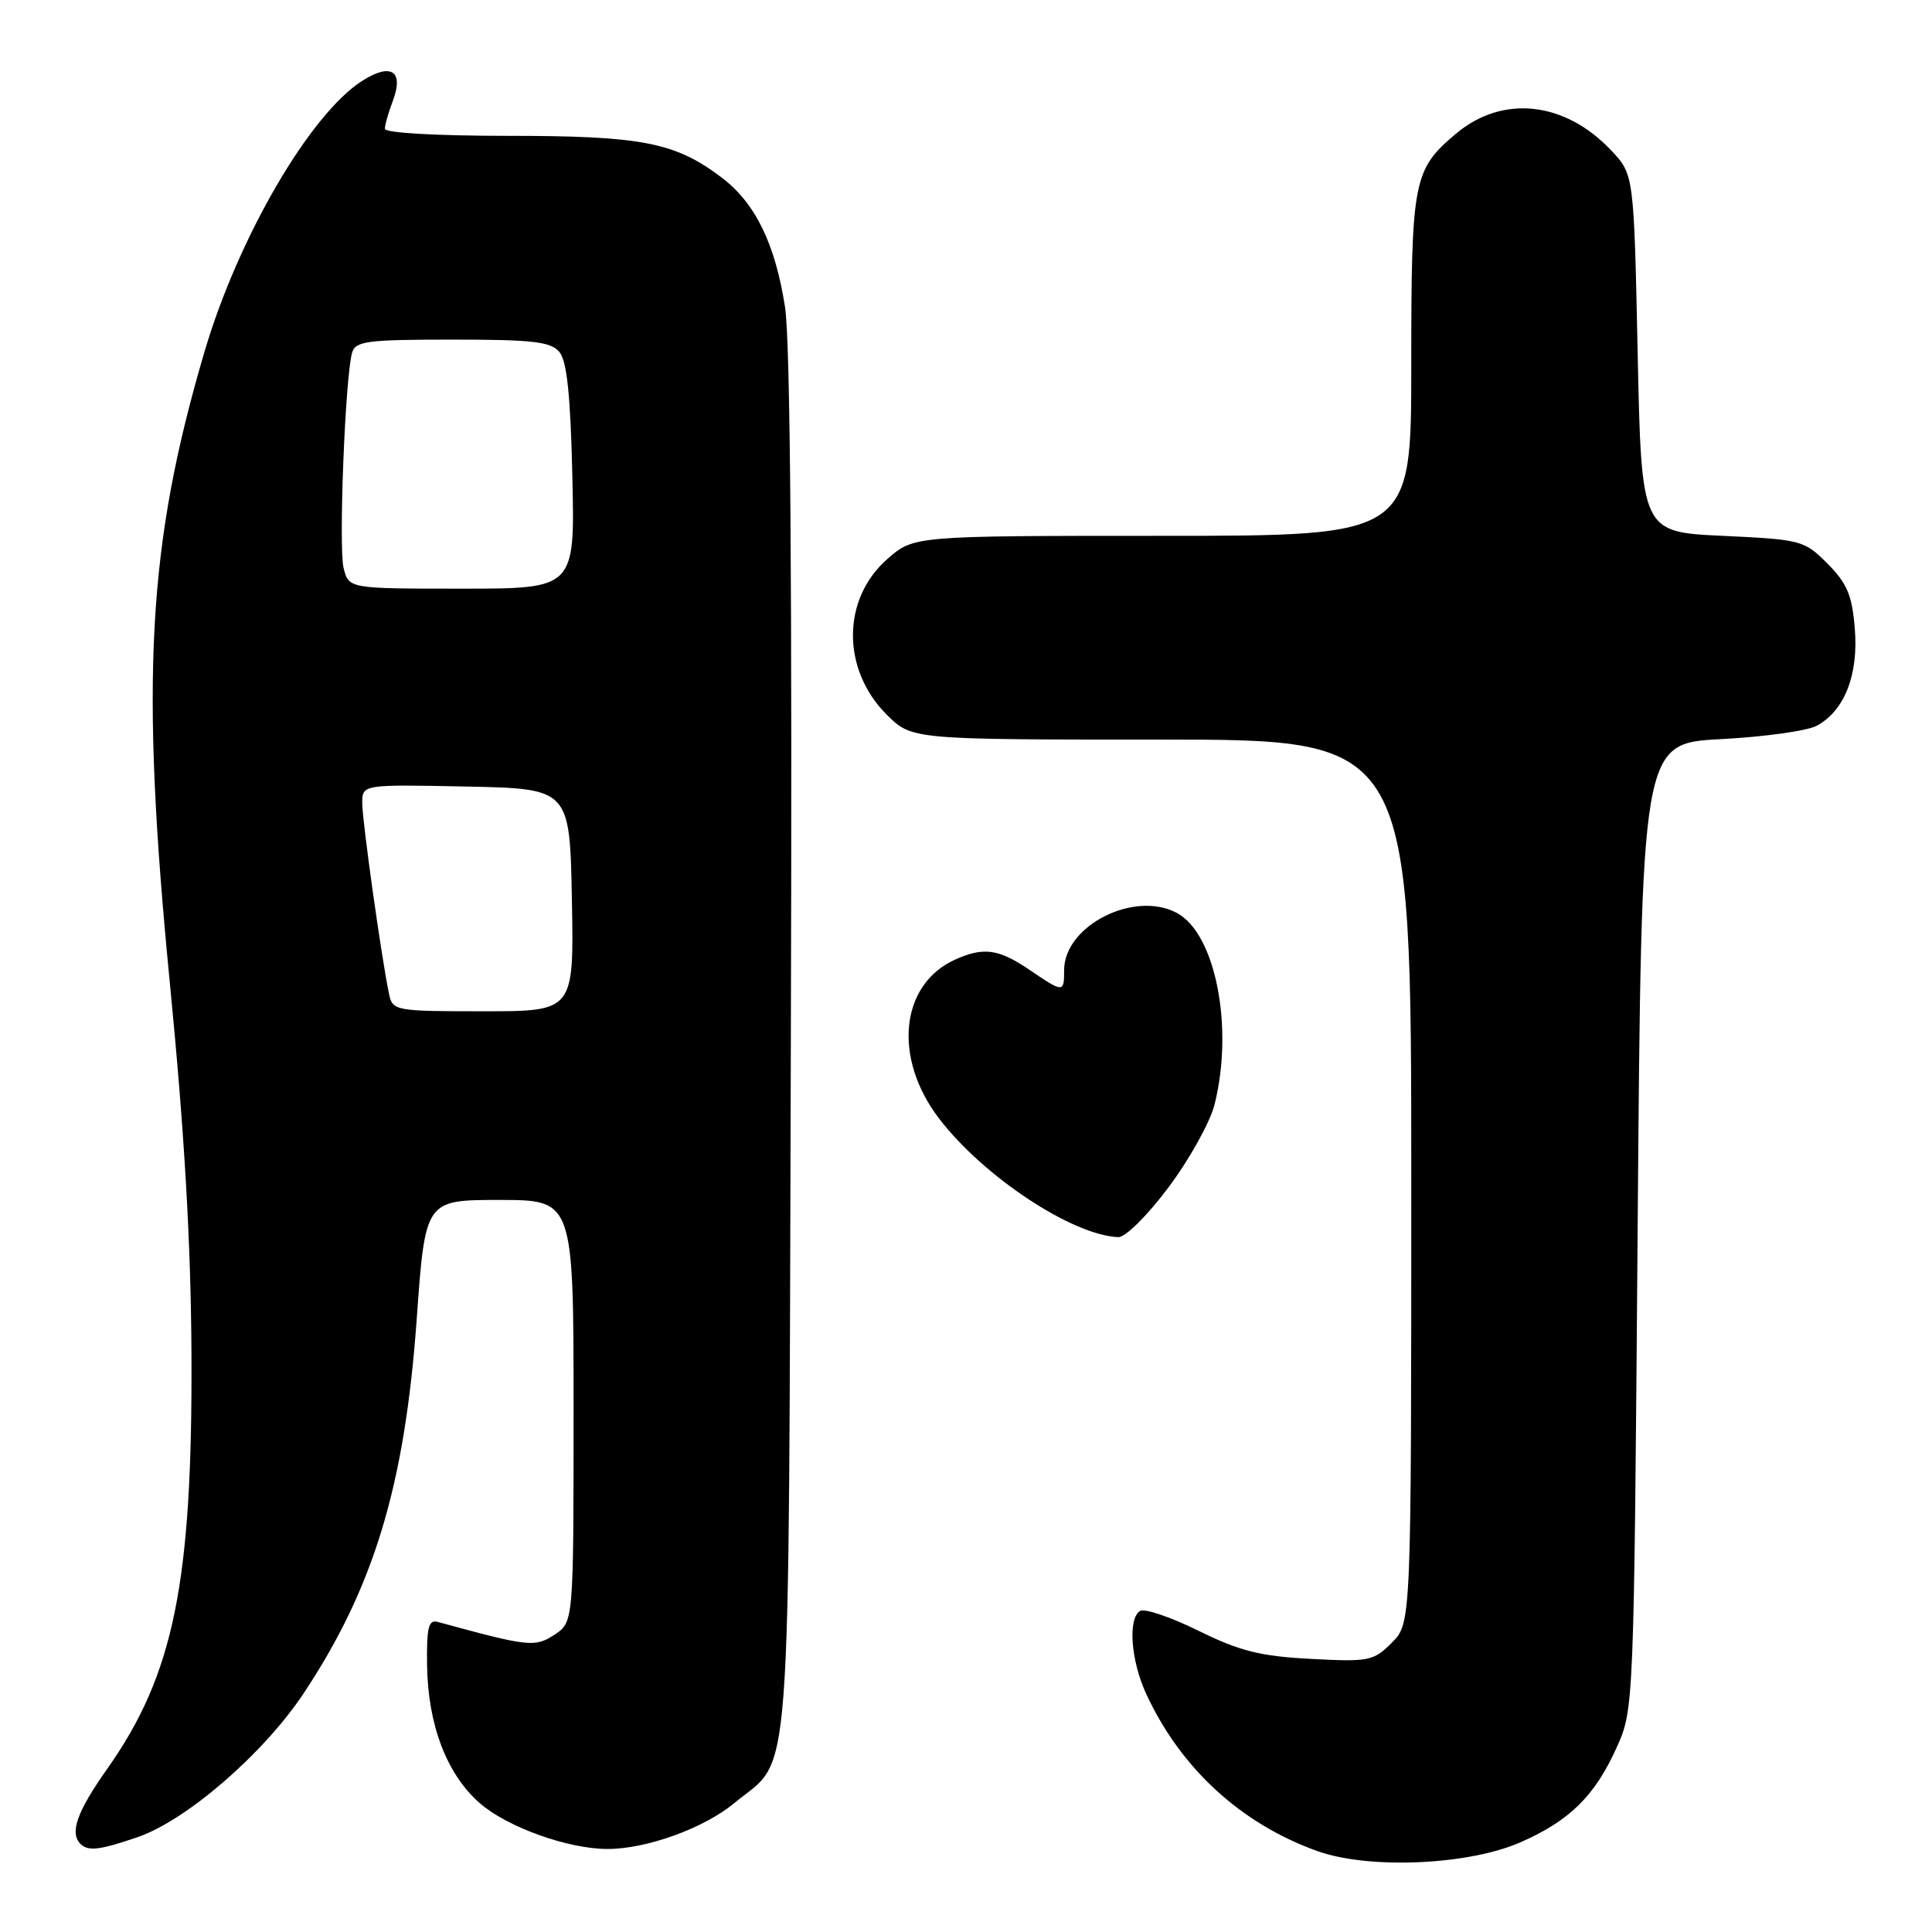 <?xml version="1.0" encoding="UTF-8" standalone="no"?>
<!DOCTYPE svg PUBLIC "-//W3C//DTD SVG 1.1//EN" "http://www.w3.org/Graphics/SVG/1.1/DTD/svg11.dtd" >
<svg xmlns="http://www.w3.org/2000/svg" xmlns:xlink="http://www.w3.org/1999/xlink" version="1.1" viewBox="0 0 256 256">
 <g >
 <path fill="currentColor"
d=" M 201.55 244.08 C 207.99 241.24 211.32 237.95 214.18 231.63 C 216.50 226.50 216.50 226.50 217.00 162.50 C 217.50 98.50 217.50 98.50 228.00 97.94 C 233.78 97.64 239.51 96.84 240.74 96.16 C 244.42 94.16 246.28 89.39 245.77 83.27 C 245.41 78.86 244.74 77.28 242.15 74.68 C 239.06 71.59 238.68 71.49 228.24 71.00 C 217.50 70.50 217.50 70.50 217.00 46.81 C 216.50 23.13 216.50 23.13 213.50 19.94 C 207.36 13.42 199.10 12.52 192.93 17.71 C 187.26 22.49 187.00 23.81 187.00 48.45 C 187.00 71.00 187.00 71.00 154.03 71.00 C 121.07 71.00 121.07 71.00 117.57 74.08 C 111.54 79.36 111.50 88.70 117.48 94.68 C 120.80 98.00 120.80 98.00 153.90 98.00 C 187.00 98.00 187.00 98.00 187.00 156.55 C 187.00 215.09 187.00 215.09 184.42 217.67 C 181.99 220.10 181.40 220.22 173.67 219.81 C 166.99 219.46 164.28 218.78 158.82 216.09 C 155.15 214.28 151.66 213.09 151.07 213.46 C 149.42 214.48 149.84 220.06 151.90 224.50 C 156.46 234.32 164.41 241.62 174.50 245.26 C 181.35 247.73 194.60 247.16 201.55 244.08 Z  M 18.18 243.45 C 24.69 241.24 34.95 232.35 40.26 224.34 C 49.57 210.29 53.64 196.78 55.22 174.75 C 56.35 159.00 56.35 159.00 66.18 159.00 C 76.00 159.00 76.00 159.00 76.00 186.98 C 76.00 214.95 76.00 214.95 73.47 216.61 C 70.89 218.30 70.08 218.22 58.00 214.91 C 56.78 214.58 56.52 215.64 56.59 220.70 C 56.71 228.58 59.20 235.09 63.55 238.91 C 67.17 242.09 75.27 245.00 80.50 245.00 C 85.67 245.00 93.26 242.26 97.27 238.94 C 105.04 232.51 104.47 240.23 104.79 138.51 C 104.98 77.85 104.73 45.24 104.02 40.68 C 102.72 32.33 100.10 26.94 95.69 23.58 C 89.52 18.87 85.11 18.00 67.37 18.00 C 57.88 18.00 51.00 17.61 51.00 17.07 C 51.00 16.55 51.47 14.90 52.04 13.40 C 53.55 9.42 51.85 8.27 48.03 10.69 C 41.10 15.07 31.56 31.45 27.09 46.63 C 19.53 72.29 18.56 90.00 22.53 130.50 C 24.45 150.17 25.30 164.75 25.37 179.50 C 25.51 209.73 23.03 221.91 14.18 234.42 C 10.20 240.06 9.20 242.87 10.67 244.33 C 11.67 245.33 13.19 245.16 18.18 243.45 Z  M 154.85 157.31 C 157.60 153.63 160.34 148.71 160.93 146.37 C 163.51 136.13 161.07 123.71 155.94 120.97 C 150.28 117.94 141.00 122.66 141.00 128.56 C 141.00 131.57 140.93 131.57 136.40 128.50 C 132.30 125.72 130.31 125.45 126.52 127.17 C 119.27 130.48 118.30 140.18 124.43 148.21 C 130.30 155.89 142.05 163.67 148.17 163.93 C 149.11 163.97 152.02 161.09 154.85 157.31 Z  M 51.56 131.75 C 50.56 127.02 48.00 108.81 48.00 106.43 C 48.00 103.94 48.00 103.94 61.75 104.22 C 75.50 104.50 75.50 104.50 75.78 119.25 C 76.05 134.00 76.05 134.00 64.05 134.00 C 52.40 134.00 52.02 133.93 51.56 131.75 Z  M 45.53 75.28 C 44.85 72.56 45.73 50.05 46.65 46.75 C 47.08 45.20 48.60 45.00 59.94 45.00 C 70.63 45.00 72.98 45.27 74.13 46.65 C 75.12 47.84 75.60 52.45 75.84 63.15 C 76.18 78.00 76.18 78.00 61.20 78.00 C 46.22 78.00 46.22 78.00 45.53 75.28 Z "/>
</g>
</svg>